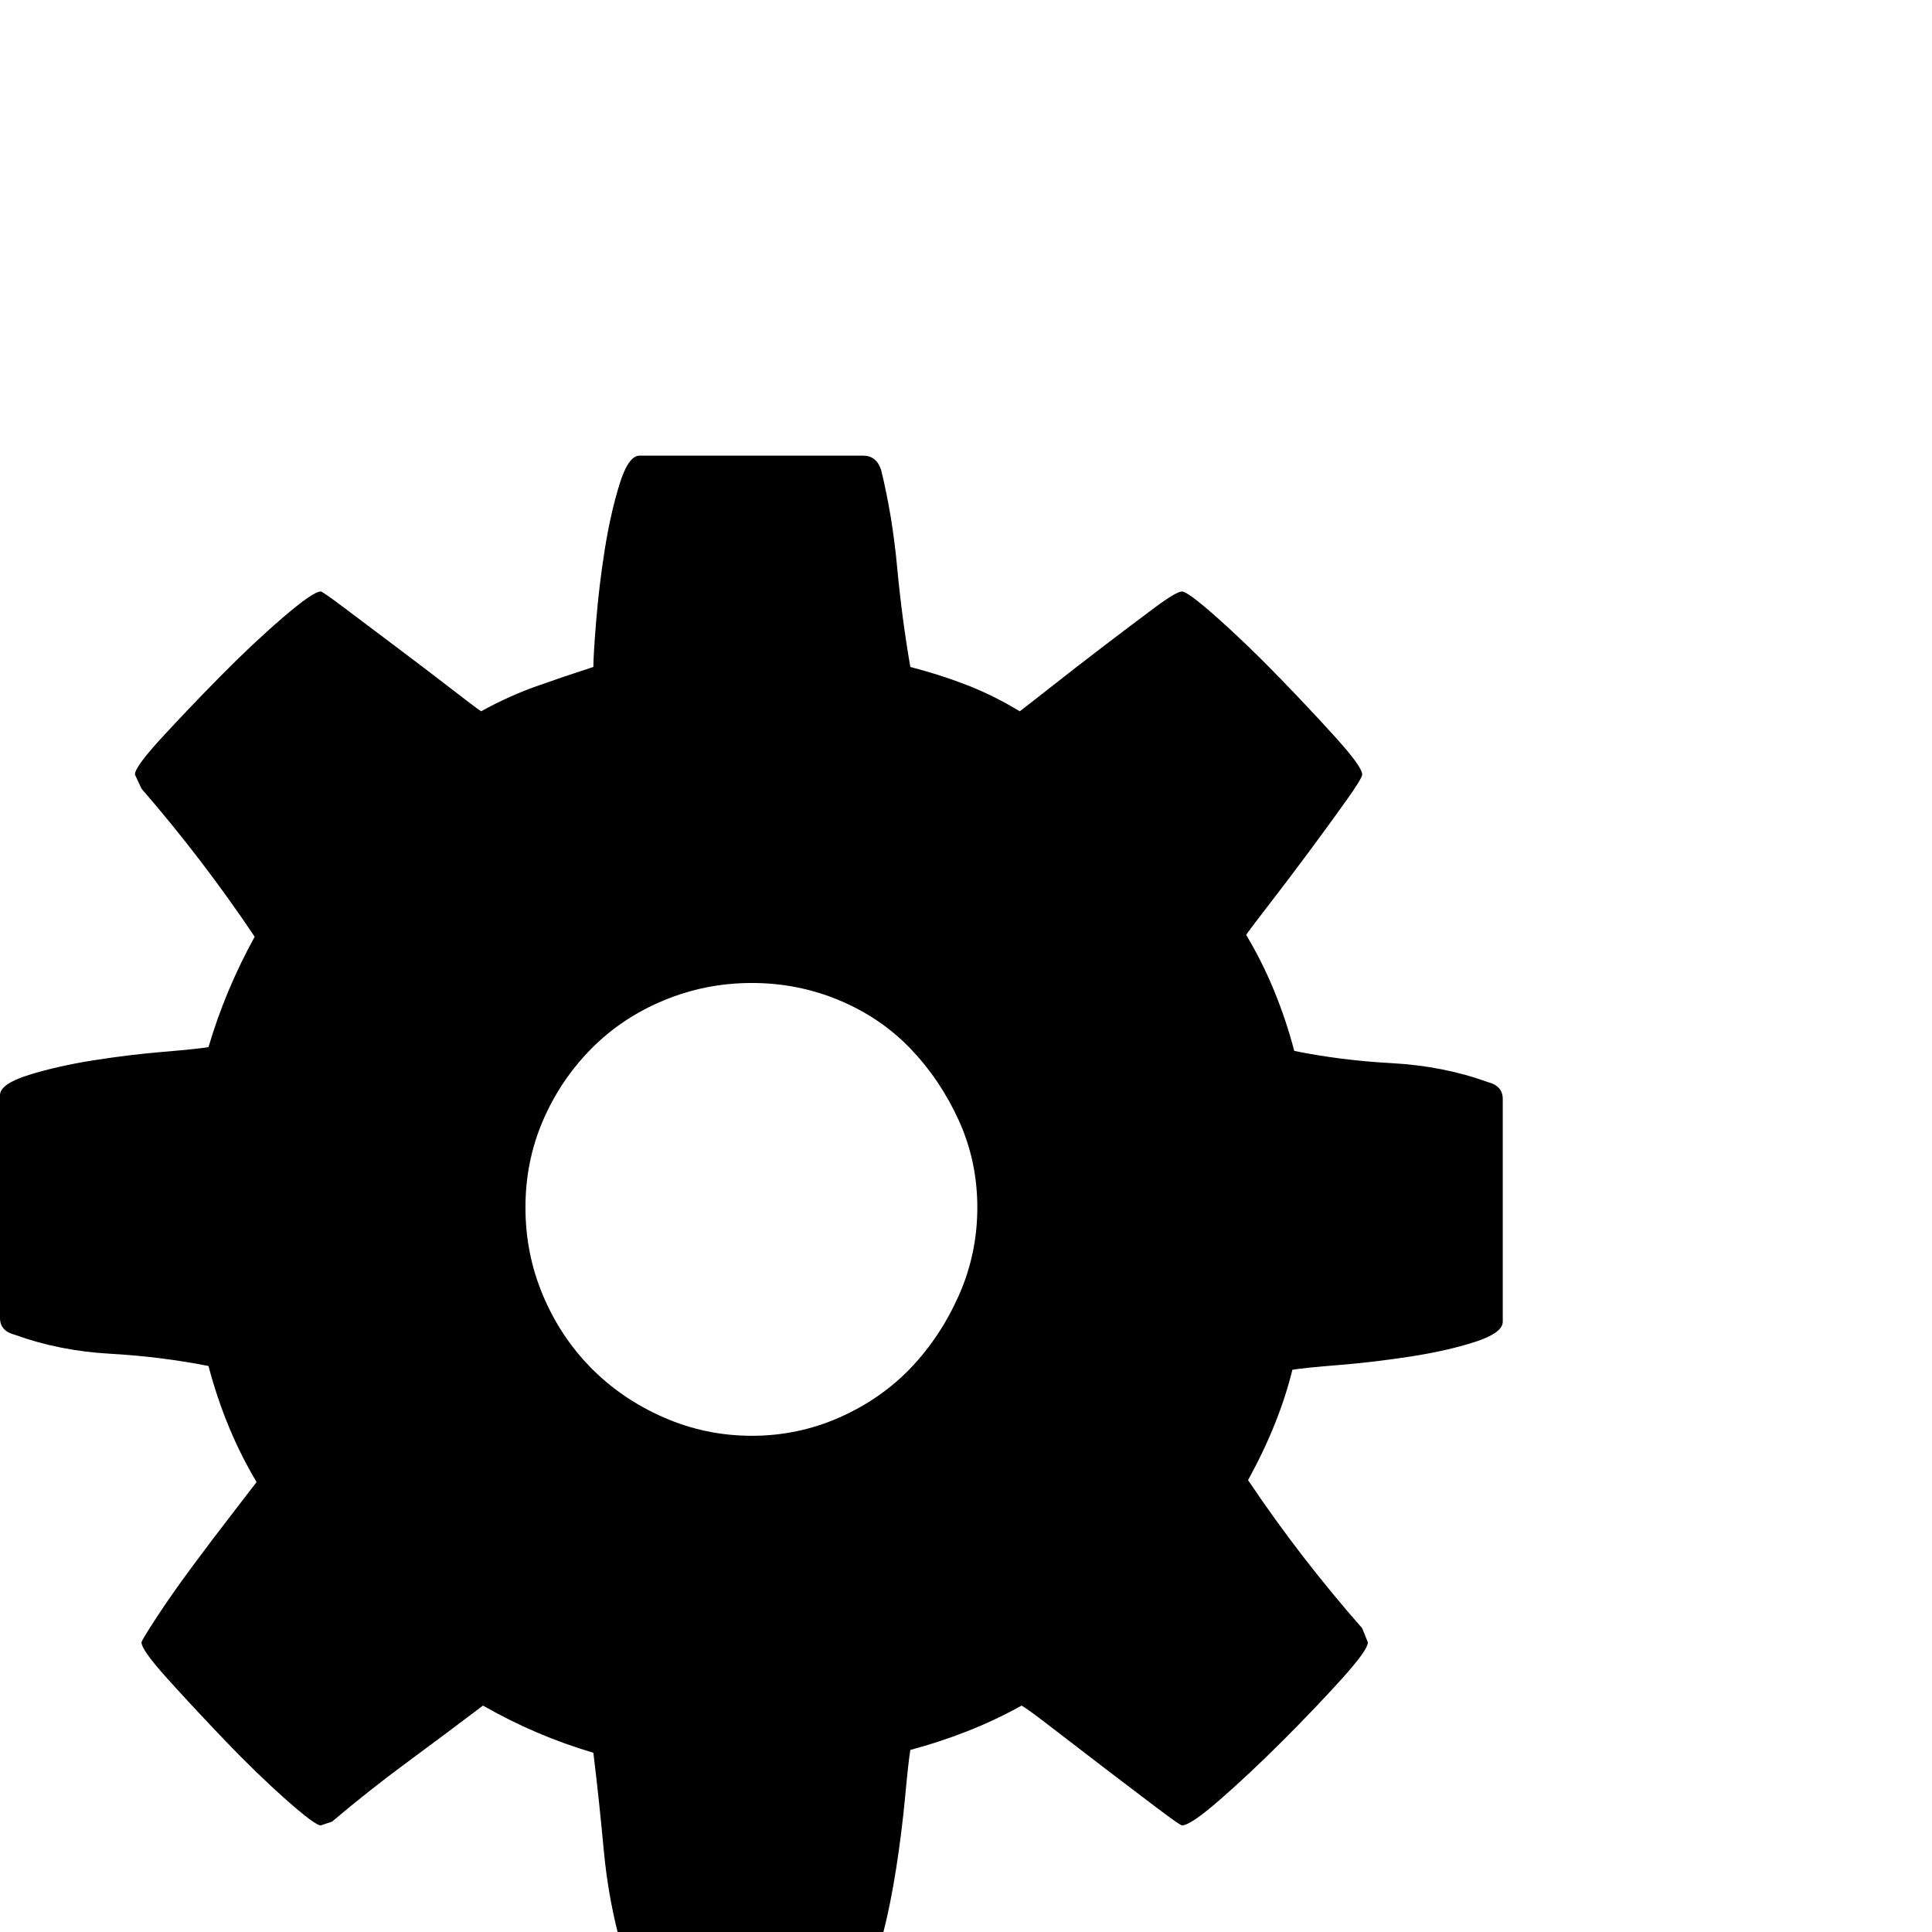 <?xml version="1.0" standalone="no"?>
<!DOCTYPE svg PUBLIC "-//W3C//DTD SVG 1.1//EN" "http://www.w3.org/Graphics/SVG/1.1/DTD/svg11.dtd" >
<svg viewBox="0 -512 2048 2048">
  <g transform="matrix(1 0 0 -1 0 1536)">
   <path fill="currentColor"
d="M0 651v236q0 12 30.5 21.5t68.5 15.5t74 9t48 5q18 61 49 117q-55 82 -120 157l-7 15q0 8 28 38.5t62.5 65.5t66.5 62.5t40 27.5q2 0 26.5 -18.5t54.5 -41t56.5 -43t32.5 -24.5q29 16 58.5 26.5t60.5 20.5q0 12 3 49t9 75t15.5 69t21.5 31h237q14 0 19 -15
q12 -49 17 -103t14 -106q31 -8 59.5 -19t56.5 -28q8 6 34 26.5t55.5 43t53 40t29.5 17.5t37 -27.5t65 -62.5t61.5 -65.5t27.5 -38.5q0 -4 -17.5 -28.5t-39 -53.5t-42 -55.5t-24.5 -32.5q33 -55 51 -123q49 -10 103.5 -13t101.5 -20q16 -4 16 -18v-236q0 -12 -29.5 -21.5
t-68.5 -15.5t-76 -9t-49 -5q-14 -57 -47 -117q55 -82 121 -157l6 -15q0 -8 -27.5 -38.5t-62.5 -65.5t-66.5 -62.5t-40.5 -27.5q-2 0 -26.5 18.5t-54 41t-56 43t-33.5 24.5q-29 -16 -58.5 -27.5t-59.5 -19.5q-2 -12 -5.5 -49.5t-9.5 -76t-14 -69.5t-21 -31h-237q-14 0 -19 17
q-14 49 -19 103t-11 103q-61 18 -117 50q-41 -31 -81 -60.5t-79 -62.5l-12 -4q-6 0 -37 27.5t-64.5 62.5t-61 65.5t-27.5 38.5q0 2 16 26.5t37.5 53.5t42 55.5t26.5 34.5q-33 55 -51 123q-51 10 -104.5 13t-100.5 20q-16 4 -16 18zM557 768q0 -49 18.5 -93t51 -77t77 -52.5
t93.5 -19.5t93 19.5t75.5 52.5t51 77t19.5 93t-19.5 92t-51 76t-75.5 51.5t-93 18.5t-93.5 -18.5t-77 -51.5t-51 -76t-18.5 -92z" />
  </g>

</svg>
